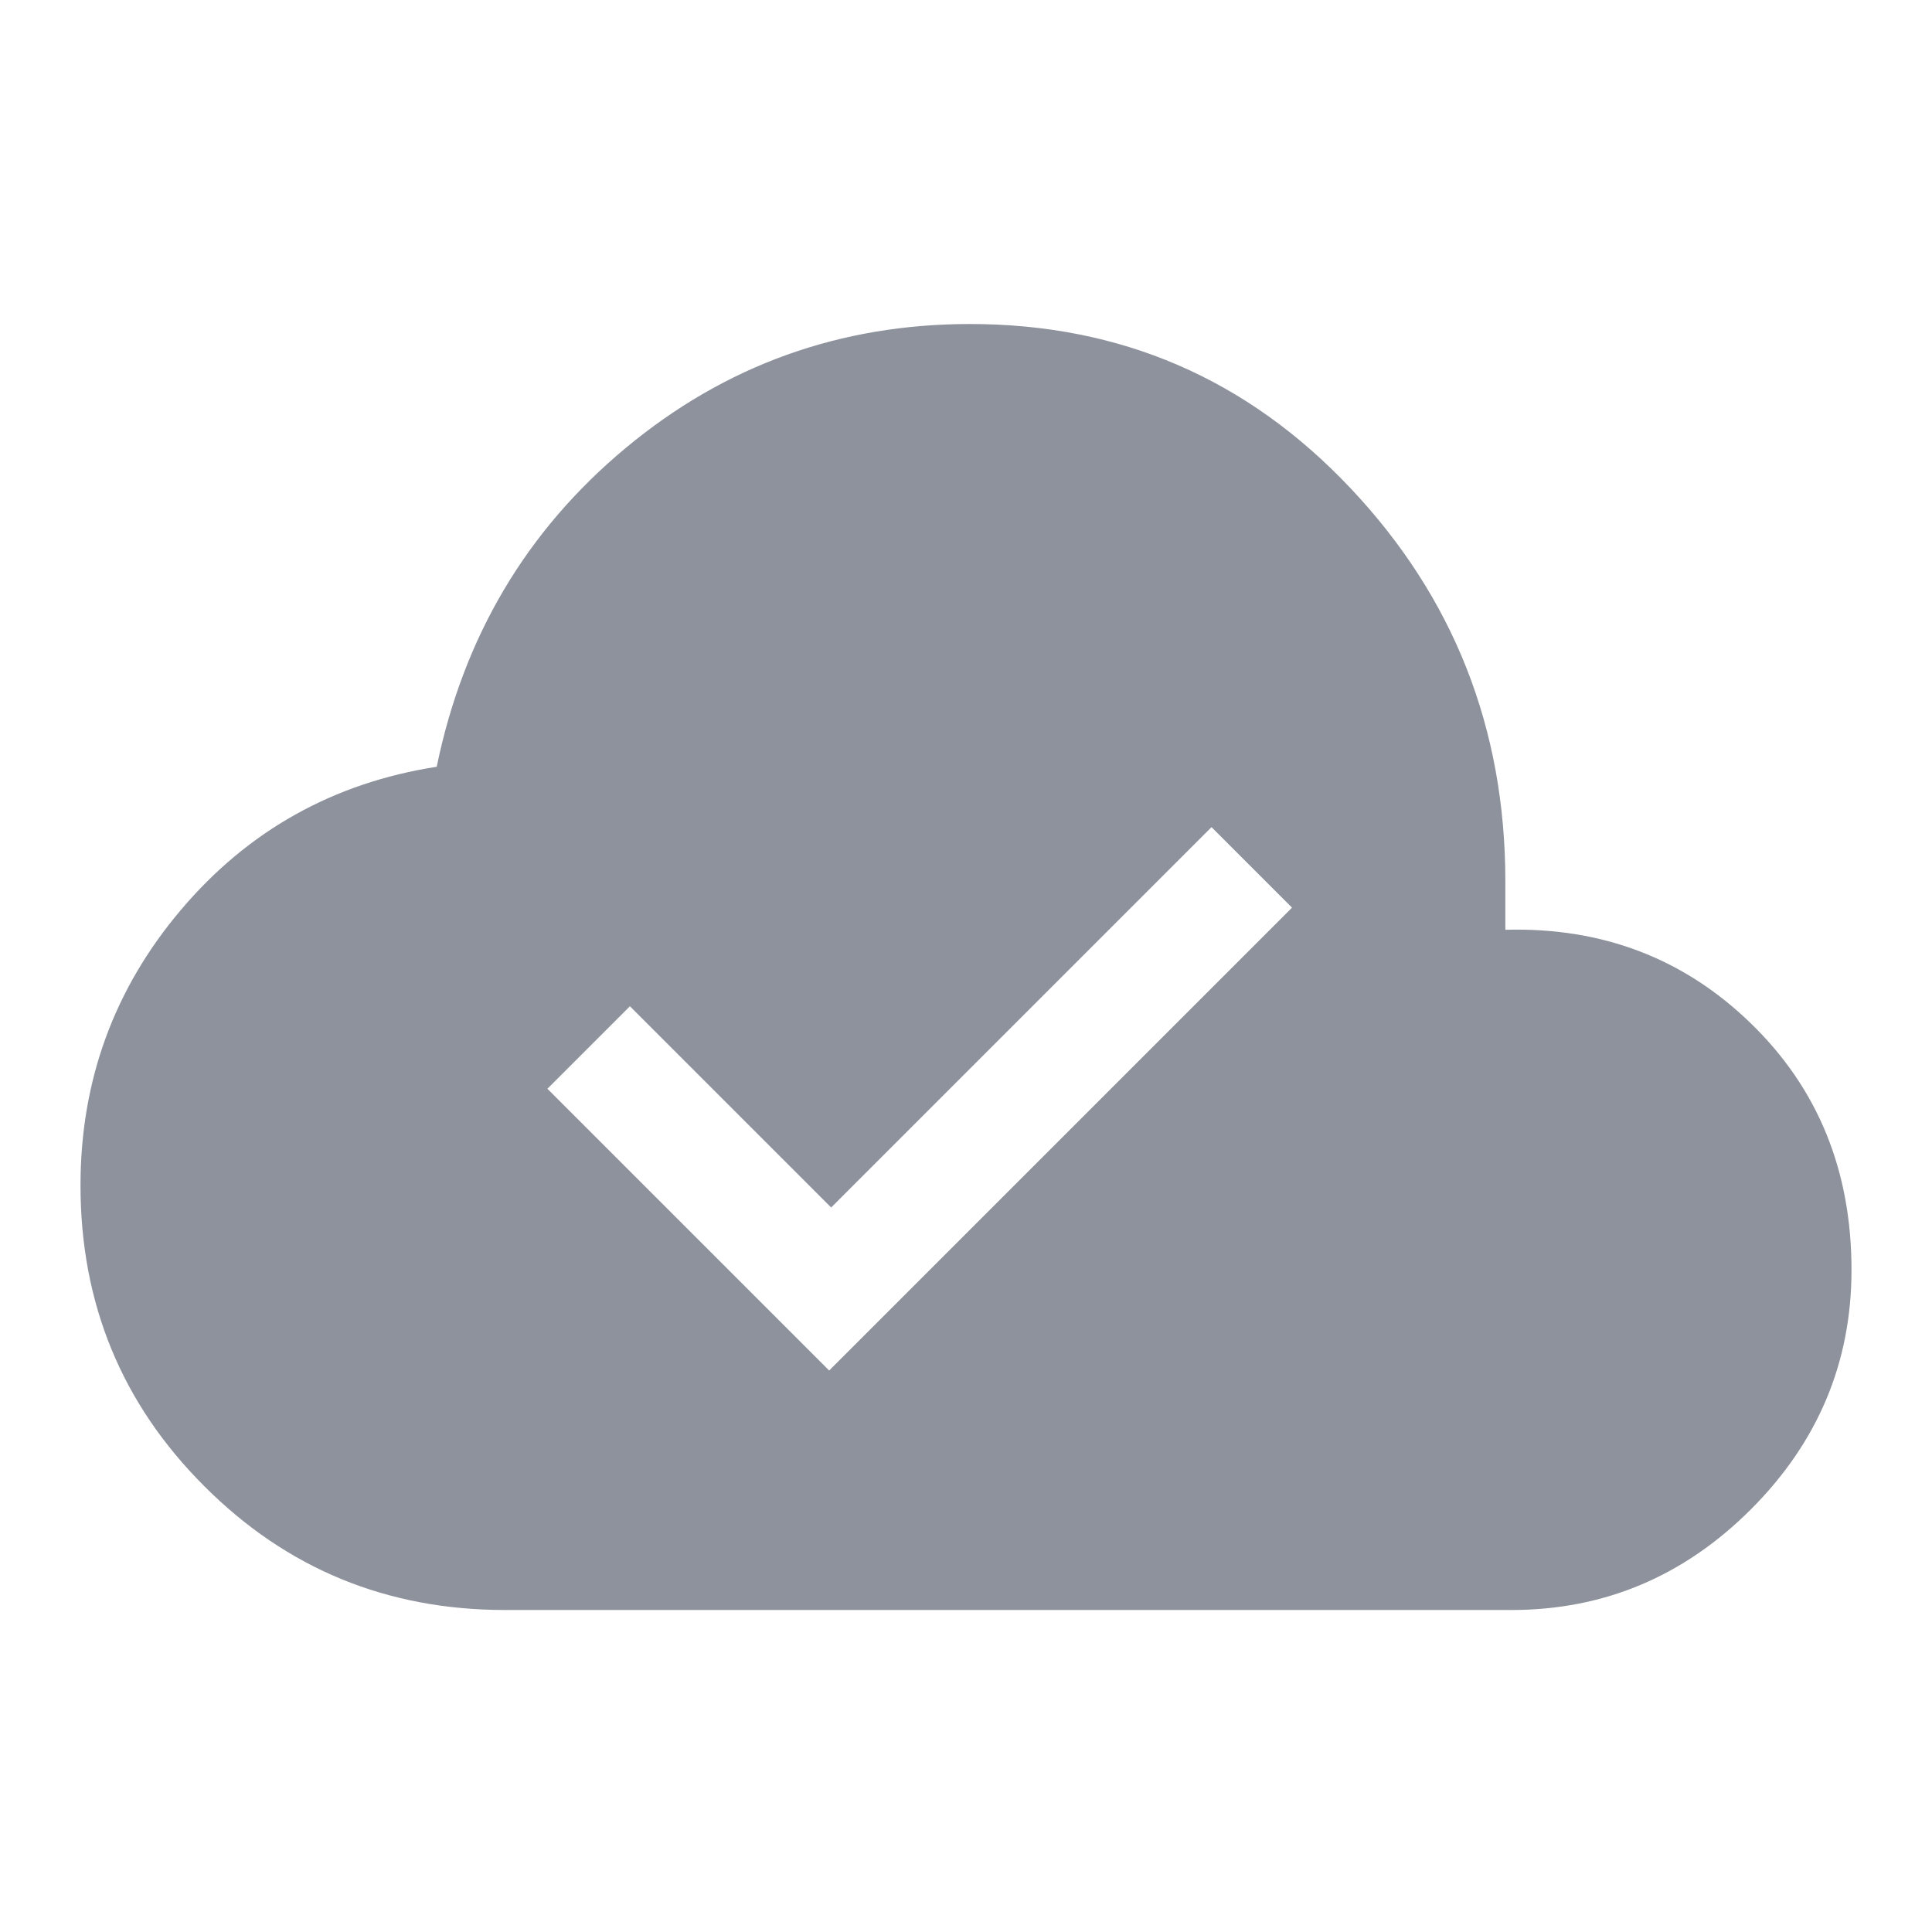 <svg width="24" height="24" viewBox="0 0 24 24" fill="none" xmlns="http://www.w3.org/2000/svg">
    <path d="M10.3 17.025L16.05 11.275L15.05 10.275L10.325 15L7.825 12.5L6.8 13.525L10.3 17.025ZM6.275 20C4.808 20 3.562 19.488 2.538 18.462C1.512 17.438 1 16.192 1 14.725C1 13.425 1.417 12.283 2.25 11.3C3.083 10.317 4.142 9.725 5.425 9.525C5.758 7.908 6.542 6.588 7.775 5.563C9.008 4.538 10.433 4.025 12.05 4.025C13.917 4.025 15.492 4.704 16.775 6.063C18.058 7.421 18.7 9.05 18.7 10.95V11.55C19.9 11.517 20.917 11.904 21.75 12.713C22.583 13.521 23 14.542 23 15.775C23 16.925 22.583 17.917 21.75 18.75C20.917 19.583 19.925 20 18.775 20H6.275Z"
          fill="#8D929C"/>
</svg>
